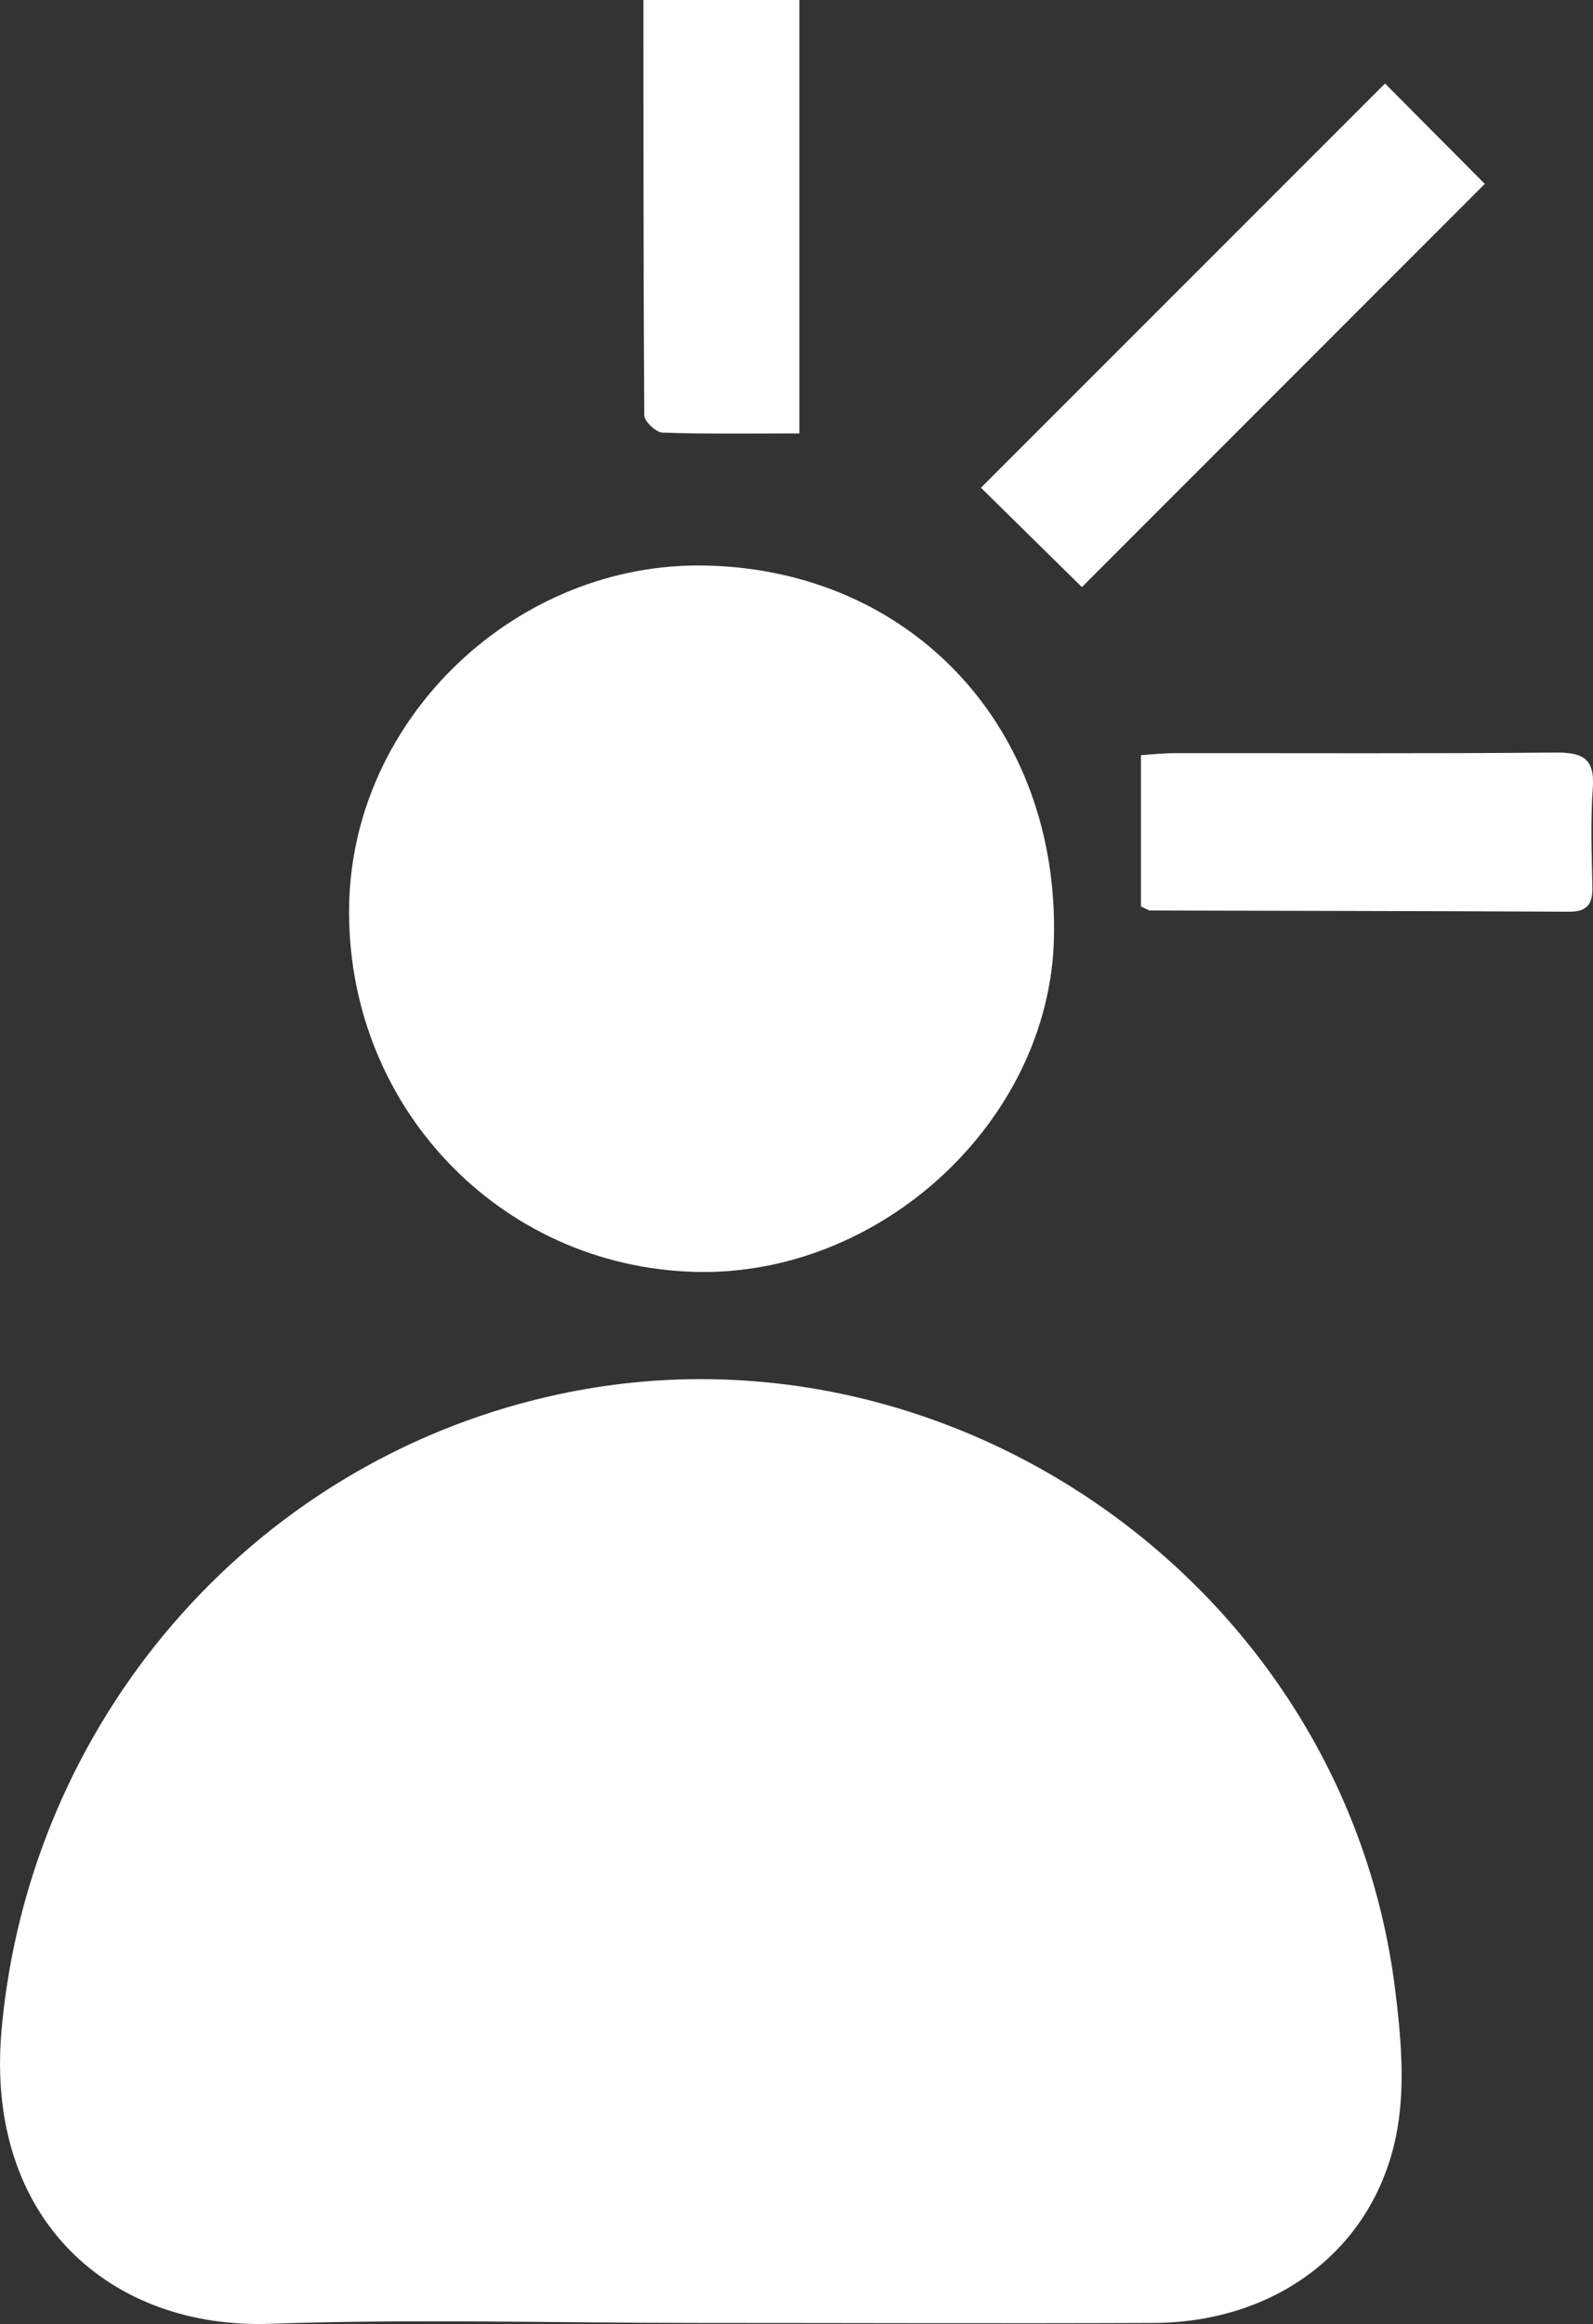 <svg id="Capa_1" data-name="Capa 1" xmlns="http://www.w3.org/2000/svg" viewBox="0 0 233.54 340.54"><rect x="0" y="0" width="233.54" height="340.54" fill="#333333" stroke="none"/><defs><style>.cls-1{fill:#fff;}</style></defs><title>userClaroWhite</title><path class="cls-1" d="M492.35,669.94c22.16,0,44.32.09,66.48,0,18.39-.1,32.79-11.28,35.73-28.6,1.11-6.58.47-13.63-.37-20.34-7.38-59.21-66-100.14-124-86.82C426.2,544.24,393.92,582,389.9,627c-2.49,27.81,16,43.92,39.48,43.06C450.35,669.33,471.36,669.94,492.35,669.94Zm.8-257.49c-27.65-.61-51.67,22.16-52.29,49.56-.65,29.24,21.78,53.13,50.66,53.93,27.29.75,52-22.15,52.66-48.81C544.94,436.24,523.35,413.11,493.15,412.45Zm55.13,3.16,59.07-59.08-14.63-14.7-59.24,59.22Zm8.66,46.79c.79.35,1.08.59,1.37.59,20.48.06,41,.07,61.42.18,2.69,0,3.44-1.17,3.39-3.62-.09-4.83-.29-9.67.06-14.48.32-4.33-1.46-5.26-5.45-5.22-18.64.17-37.28.07-55.93.09-1.58,0-3.16.18-4.86.29ZM484,329.59c0,20.66,0,40.75.12,60.84,0,.89,1.72,2.51,2.67,2.55,6.59.22,13.19.12,20.07.12V329.59Z" transform="translate(-389.67 -329.59)"/></svg>
